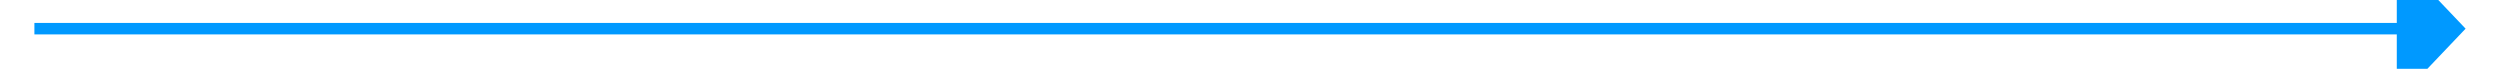 ﻿<?xml version="1.0" encoding="utf-8"?>
<svg version="1.1" xmlns:xlink="http://www.w3.org/1999/xlink" width="218px" height="6px" preserveAspectRatio="xMinYMid meet" viewBox="456 457  218 4" xmlns="http://www.w3.org/2000/svg">
  <path d="M 665 464.8  L 671 458.5  L 665 452.2  L 665 464.8  Z " fill-rule="nonzero" fill="#0099ff" stroke="none" />
  <path d="M 459 458.5  L 666 458.5  " stroke-width="1" stroke="#0099ff" fill="none" />
</svg>